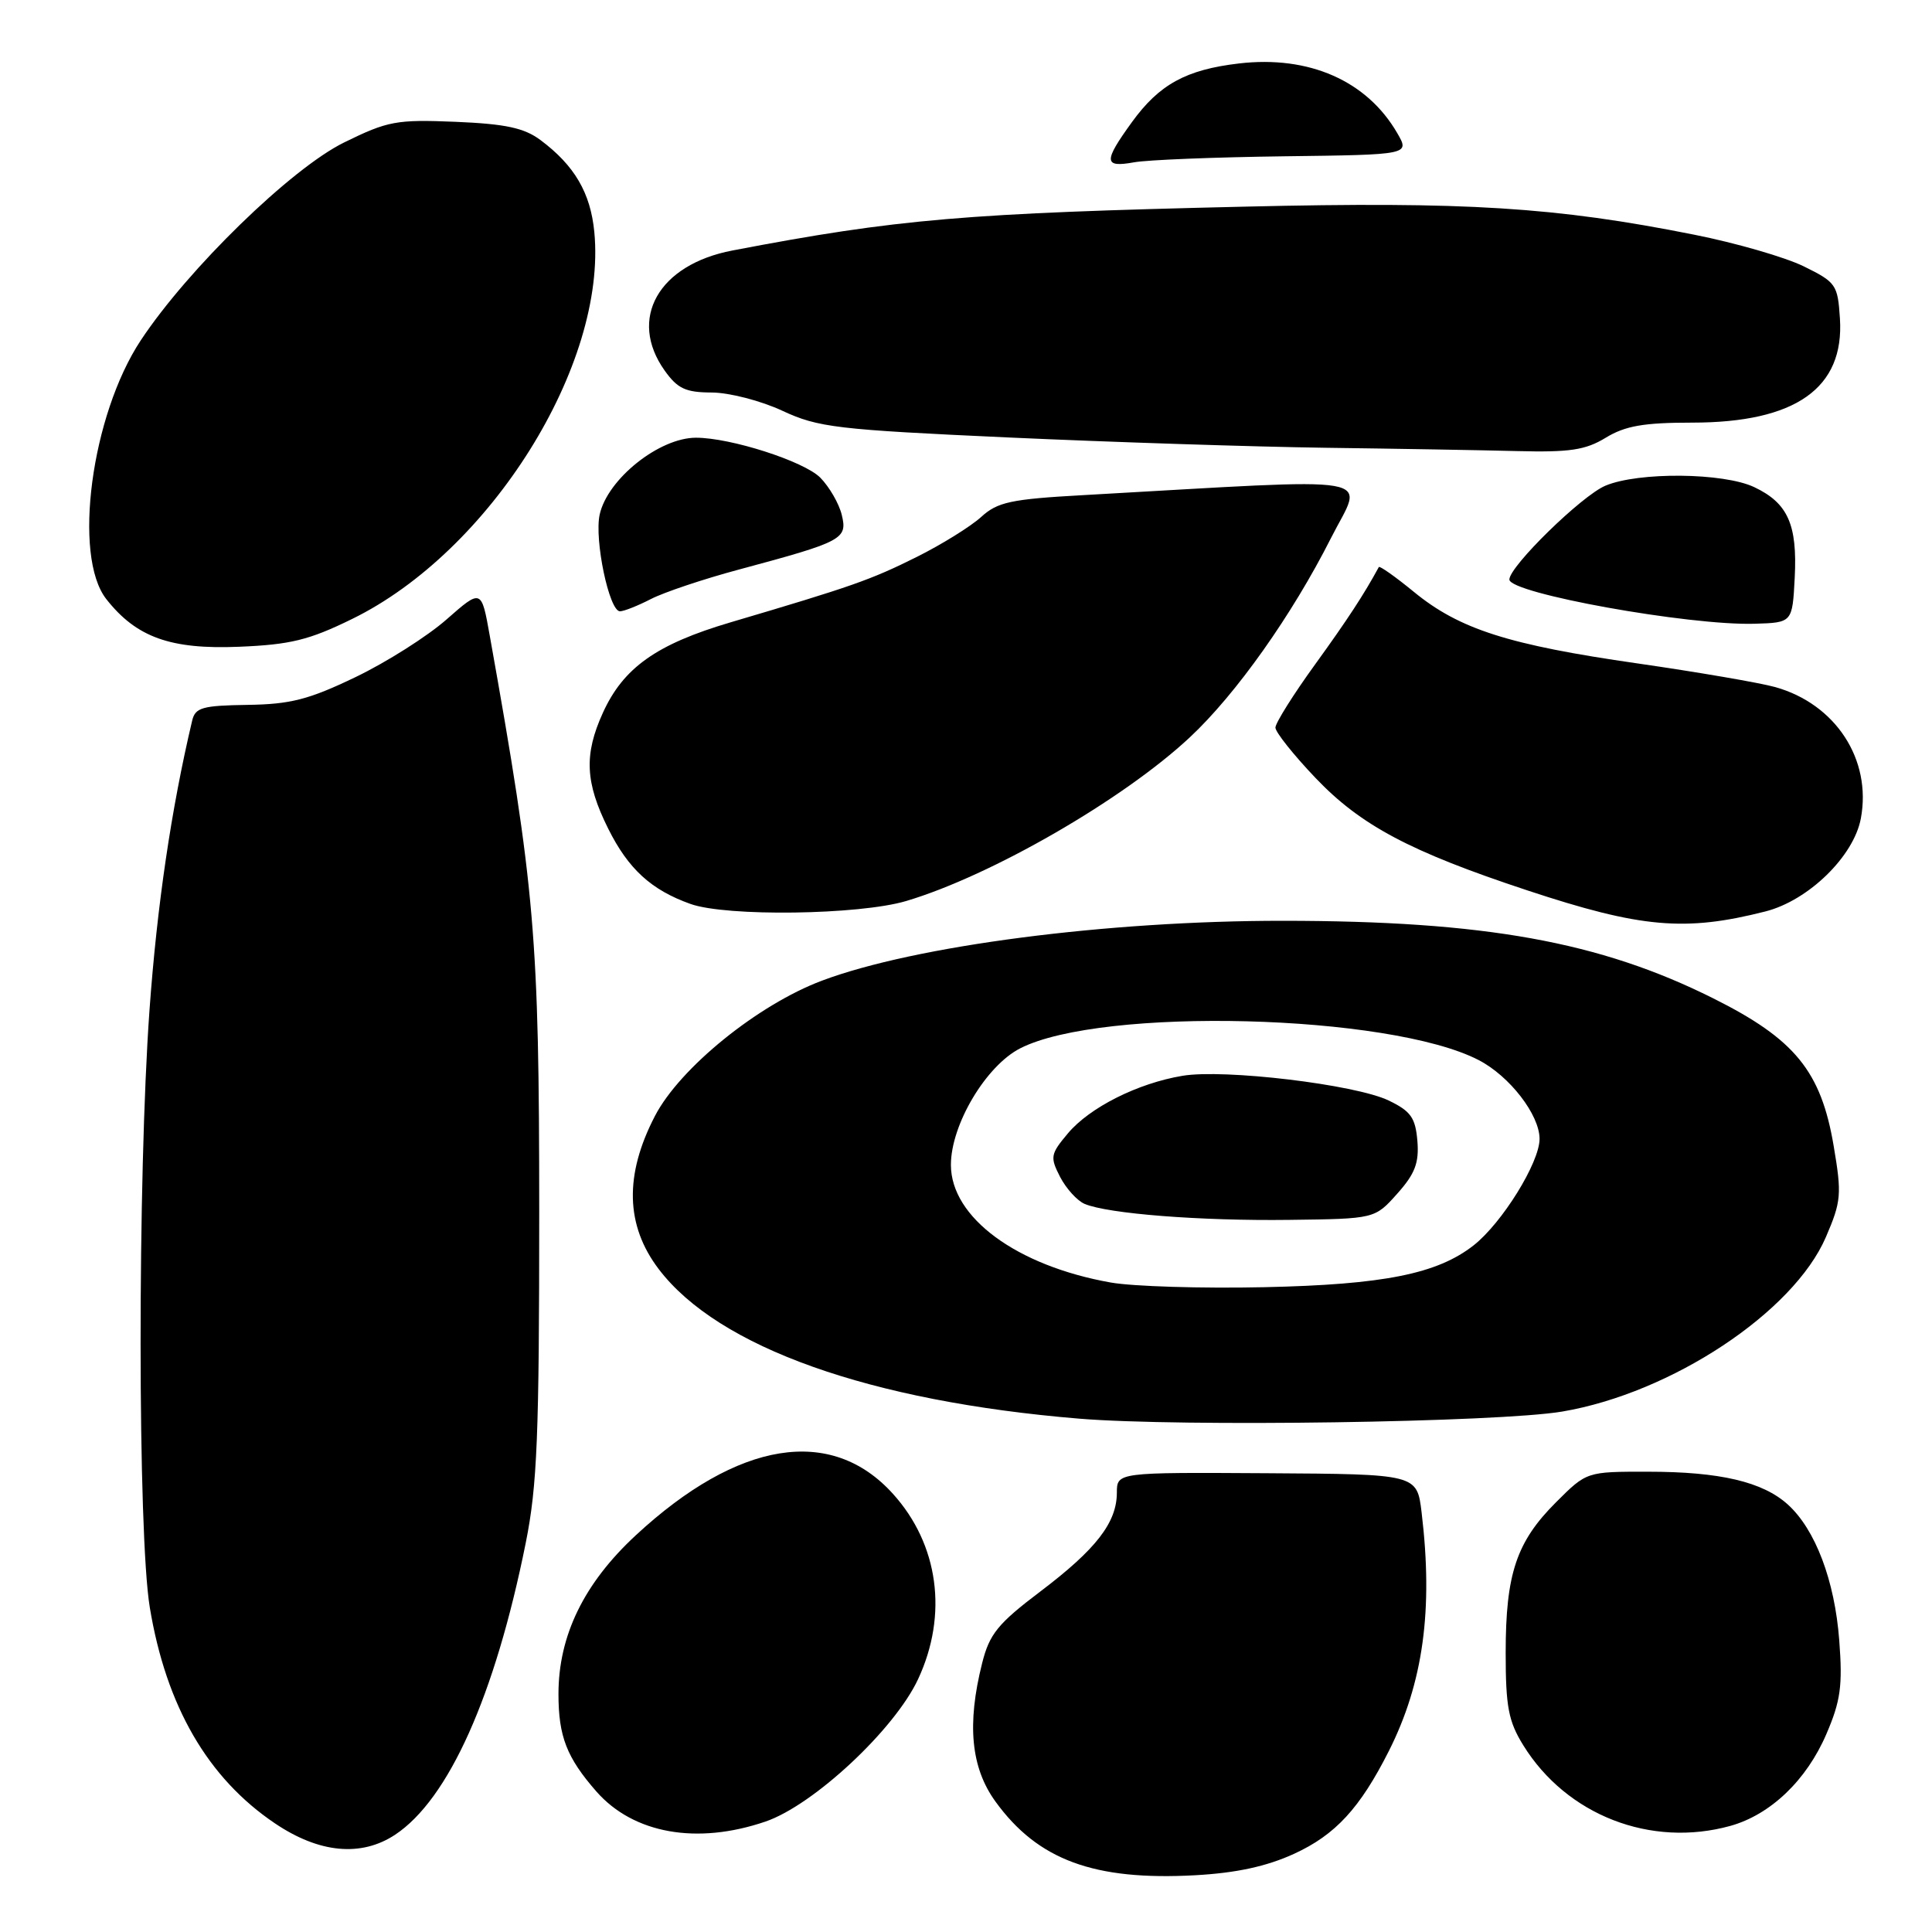 <?xml version="1.0" encoding="UTF-8" standalone="no"?>
<!DOCTYPE svg PUBLIC "-//W3C//DTD SVG 1.1//EN" "http://www.w3.org/Graphics/SVG/1.1/DTD/svg11.dtd" >
<svg xmlns="http://www.w3.org/2000/svg" xmlns:xlink="http://www.w3.org/1999/xlink" version="1.1" viewBox="0 0 256 256">
 <g >
 <path fill="currentColor"
d=" M 171.47 245.64 C 176.95 243.13 180.21 239.59 184.04 232.00 C 188.59 222.96 189.92 213.29 188.37 200.41 C 187.76 195.33 187.76 195.33 167.88 195.21 C 148.00 195.09 148.00 195.09 147.99 197.79 C 147.98 201.75 145.25 205.28 137.85 210.88 C 132.22 215.14 131.11 216.51 130.14 220.37 C 128.10 228.47 128.65 234.22 131.90 238.71 C 137.52 246.47 144.97 249.21 158.36 248.48 C 163.81 248.18 167.83 247.31 171.47 245.64 Z  M 52.34 243.12 C 59.44 238.43 65.59 224.70 69.66 204.46 C 71.19 196.85 71.45 190.24 71.45 160.50 C 71.44 124.08 70.90 117.83 64.90 84.26 C 63.79 78.02 63.79 78.02 59.18 82.07 C 56.64 84.31 51.21 87.75 47.11 89.72 C 40.91 92.70 38.49 93.32 32.79 93.40 C 26.80 93.49 25.87 93.75 25.46 95.50 C 22.69 107.21 20.81 119.97 19.81 133.83 C 18.22 155.97 18.24 203.26 19.85 213.00 C 22.01 226.08 27.54 235.62 36.44 241.61 C 42.30 245.56 47.84 246.08 52.34 243.12 Z  M 101.42 241.37 C 107.79 239.20 118.53 229.18 121.65 222.50 C 125.64 213.95 124.38 204.64 118.32 197.94 C 110.15 188.89 97.80 190.88 84.26 203.42 C 77.38 209.79 74.00 216.73 74.00 224.47 C 74.00 230.09 75.10 232.90 79.03 237.39 C 83.94 242.97 92.34 244.47 101.42 241.37 Z  M 229.28 241.94 C 234.59 240.46 239.37 235.90 242.00 229.78 C 243.89 225.39 244.17 223.38 243.71 217.35 C 243.11 209.42 240.54 202.65 236.89 199.35 C 233.56 196.34 227.88 195.01 218.37 195.01 C 210.24 195.00 210.24 195.00 206.18 199.06 C 200.93 204.30 199.51 208.56 199.51 219.00 C 199.51 226.17 199.88 228.09 201.85 231.27 C 207.59 240.53 218.74 244.86 229.28 241.94 Z  M 207.00 187.04 C 221.47 184.59 237.65 173.88 241.94 163.92 C 243.98 159.18 244.06 158.26 242.97 151.84 C 241.30 141.94 237.83 137.68 226.98 132.27 C 211.98 124.77 196.69 122.02 170.00 122.01 C 146.73 122.00 121.24 125.31 108.92 129.94 C 100.42 133.13 90.10 141.50 86.79 147.86 C 82.72 155.69 82.88 162.38 87.29 168.17 C 95.17 178.54 115.28 185.69 143.00 187.98 C 156.45 189.09 198.52 188.47 207.00 187.04 Z  M 233.93 120.77 C 239.63 119.32 245.63 113.47 246.57 108.46 C 248.04 100.65 243.23 93.28 235.22 91.04 C 233.17 90.47 224.97 89.06 217.00 87.91 C 199.86 85.45 193.38 83.37 187.35 78.43 C 184.90 76.42 182.80 74.94 182.70 75.14 C 180.76 78.72 178.59 82.05 174.25 88.05 C 171.36 92.04 169.00 95.81 169.00 96.41 C 169.00 97.01 171.40 100.03 174.33 103.10 C 180.32 109.38 186.84 112.84 202.38 117.98 C 217.43 122.96 223.29 123.48 233.93 120.77 Z  M 120.07 119.39 C 131.34 116.04 148.86 105.93 157.67 97.69 C 163.80 91.96 171.21 81.49 176.37 71.28 C 180.68 62.75 184.05 63.33 143.50 65.61 C 133.94 66.14 132.17 66.52 130.00 68.51 C 128.62 69.76 124.78 72.15 121.45 73.81 C 115.37 76.84 112.89 77.71 96.81 82.46 C 86.99 85.36 82.60 88.47 79.88 94.46 C 77.37 99.98 77.54 103.69 80.59 109.80 C 83.25 115.15 86.30 117.93 91.50 119.78 C 96.29 121.48 113.84 121.24 120.07 119.39 Z  M 46.65 82.02 C 64.97 73.06 80.44 48.34 78.75 30.74 C 78.25 25.56 76.13 21.93 71.62 18.56 C 69.46 16.95 67.00 16.42 60.36 16.14 C 52.52 15.82 51.39 16.03 45.59 18.88 C 38.58 22.33 24.90 35.65 18.65 45.10 C 12.09 55.03 9.61 73.69 14.09 79.39 C 18.07 84.45 22.60 86.07 31.65 85.70 C 38.47 85.42 40.94 84.82 46.65 82.02 Z  M 237.81 76.54 C 238.17 69.50 236.90 66.66 232.45 64.55 C 228.39 62.62 217.10 62.51 212.72 64.36 C 209.58 65.68 200.00 75.05 200.00 76.79 C 200.00 78.62 223.79 82.91 232.50 82.65 C 237.50 82.50 237.50 82.50 237.81 76.54 Z  M 86.24 79.38 C 87.96 78.49 93.23 76.72 97.94 75.46 C 111.68 71.77 112.32 71.43 111.54 68.23 C 111.18 66.73 109.89 64.51 108.69 63.29 C 106.53 61.12 96.83 58.00 92.22 58.00 C 87.35 58.00 80.50 63.47 79.46 68.18 C 78.73 71.51 80.72 81.00 82.15 81.00 C 82.67 81.00 84.51 80.27 86.24 79.38 Z  M 212.77 58.00 C 215.34 56.43 217.81 56.00 224.21 56.00 C 237.92 56.00 244.40 51.44 243.80 42.20 C 243.51 37.72 243.29 37.40 239.00 35.29 C 236.53 34.08 230.00 32.19 224.50 31.10 C 206.16 27.44 194.24 26.69 165.00 27.38 C 127.96 28.24 118.91 29.01 97.06 33.19 C 87.24 35.06 83.19 42.24 88.07 49.10 C 89.78 51.50 90.85 52.00 94.32 52.01 C 96.62 52.02 100.83 53.10 103.67 54.43 C 108.42 56.64 110.86 56.93 133.67 57.97 C 147.33 58.59 166.15 59.20 175.50 59.33 C 184.85 59.45 196.32 59.65 201.00 59.77 C 207.99 59.95 210.08 59.64 212.77 58.00 Z  M 170.15 20.71 C 186.80 20.50 186.80 20.50 185.15 17.65 C 181.13 10.70 173.45 7.32 164.16 8.41 C 157.16 9.23 153.61 11.18 149.98 16.19 C 146.20 21.41 146.24 22.23 150.25 21.51 C 152.04 21.18 160.99 20.83 170.15 20.71 Z  M 147.18 169.94 C 134.71 167.73 126.00 161.32 126.00 154.35 C 126.00 149.03 130.64 141.23 135.18 138.91 C 146.00 133.39 184.12 134.36 195.92 140.46 C 200.03 142.58 204.00 147.72 204.00 150.91 C 204.00 154.04 199.05 162.03 195.27 165.01 C 190.44 168.80 183.34 170.22 167.50 170.56 C 159.25 170.74 150.11 170.46 147.18 169.94 Z  M 185.14 158.17 C 187.50 155.53 188.05 154.08 187.81 151.17 C 187.55 148.09 186.93 147.23 184.00 145.82 C 179.59 143.70 162.22 141.62 156.68 142.55 C 150.76 143.54 144.40 146.73 141.50 150.18 C 139.19 152.93 139.12 153.32 140.47 155.95 C 141.27 157.49 142.73 159.10 143.71 159.52 C 146.80 160.83 159.06 161.79 170.83 161.64 C 182.17 161.50 182.17 161.50 185.14 158.17 Z "/>
</g>
</svg>